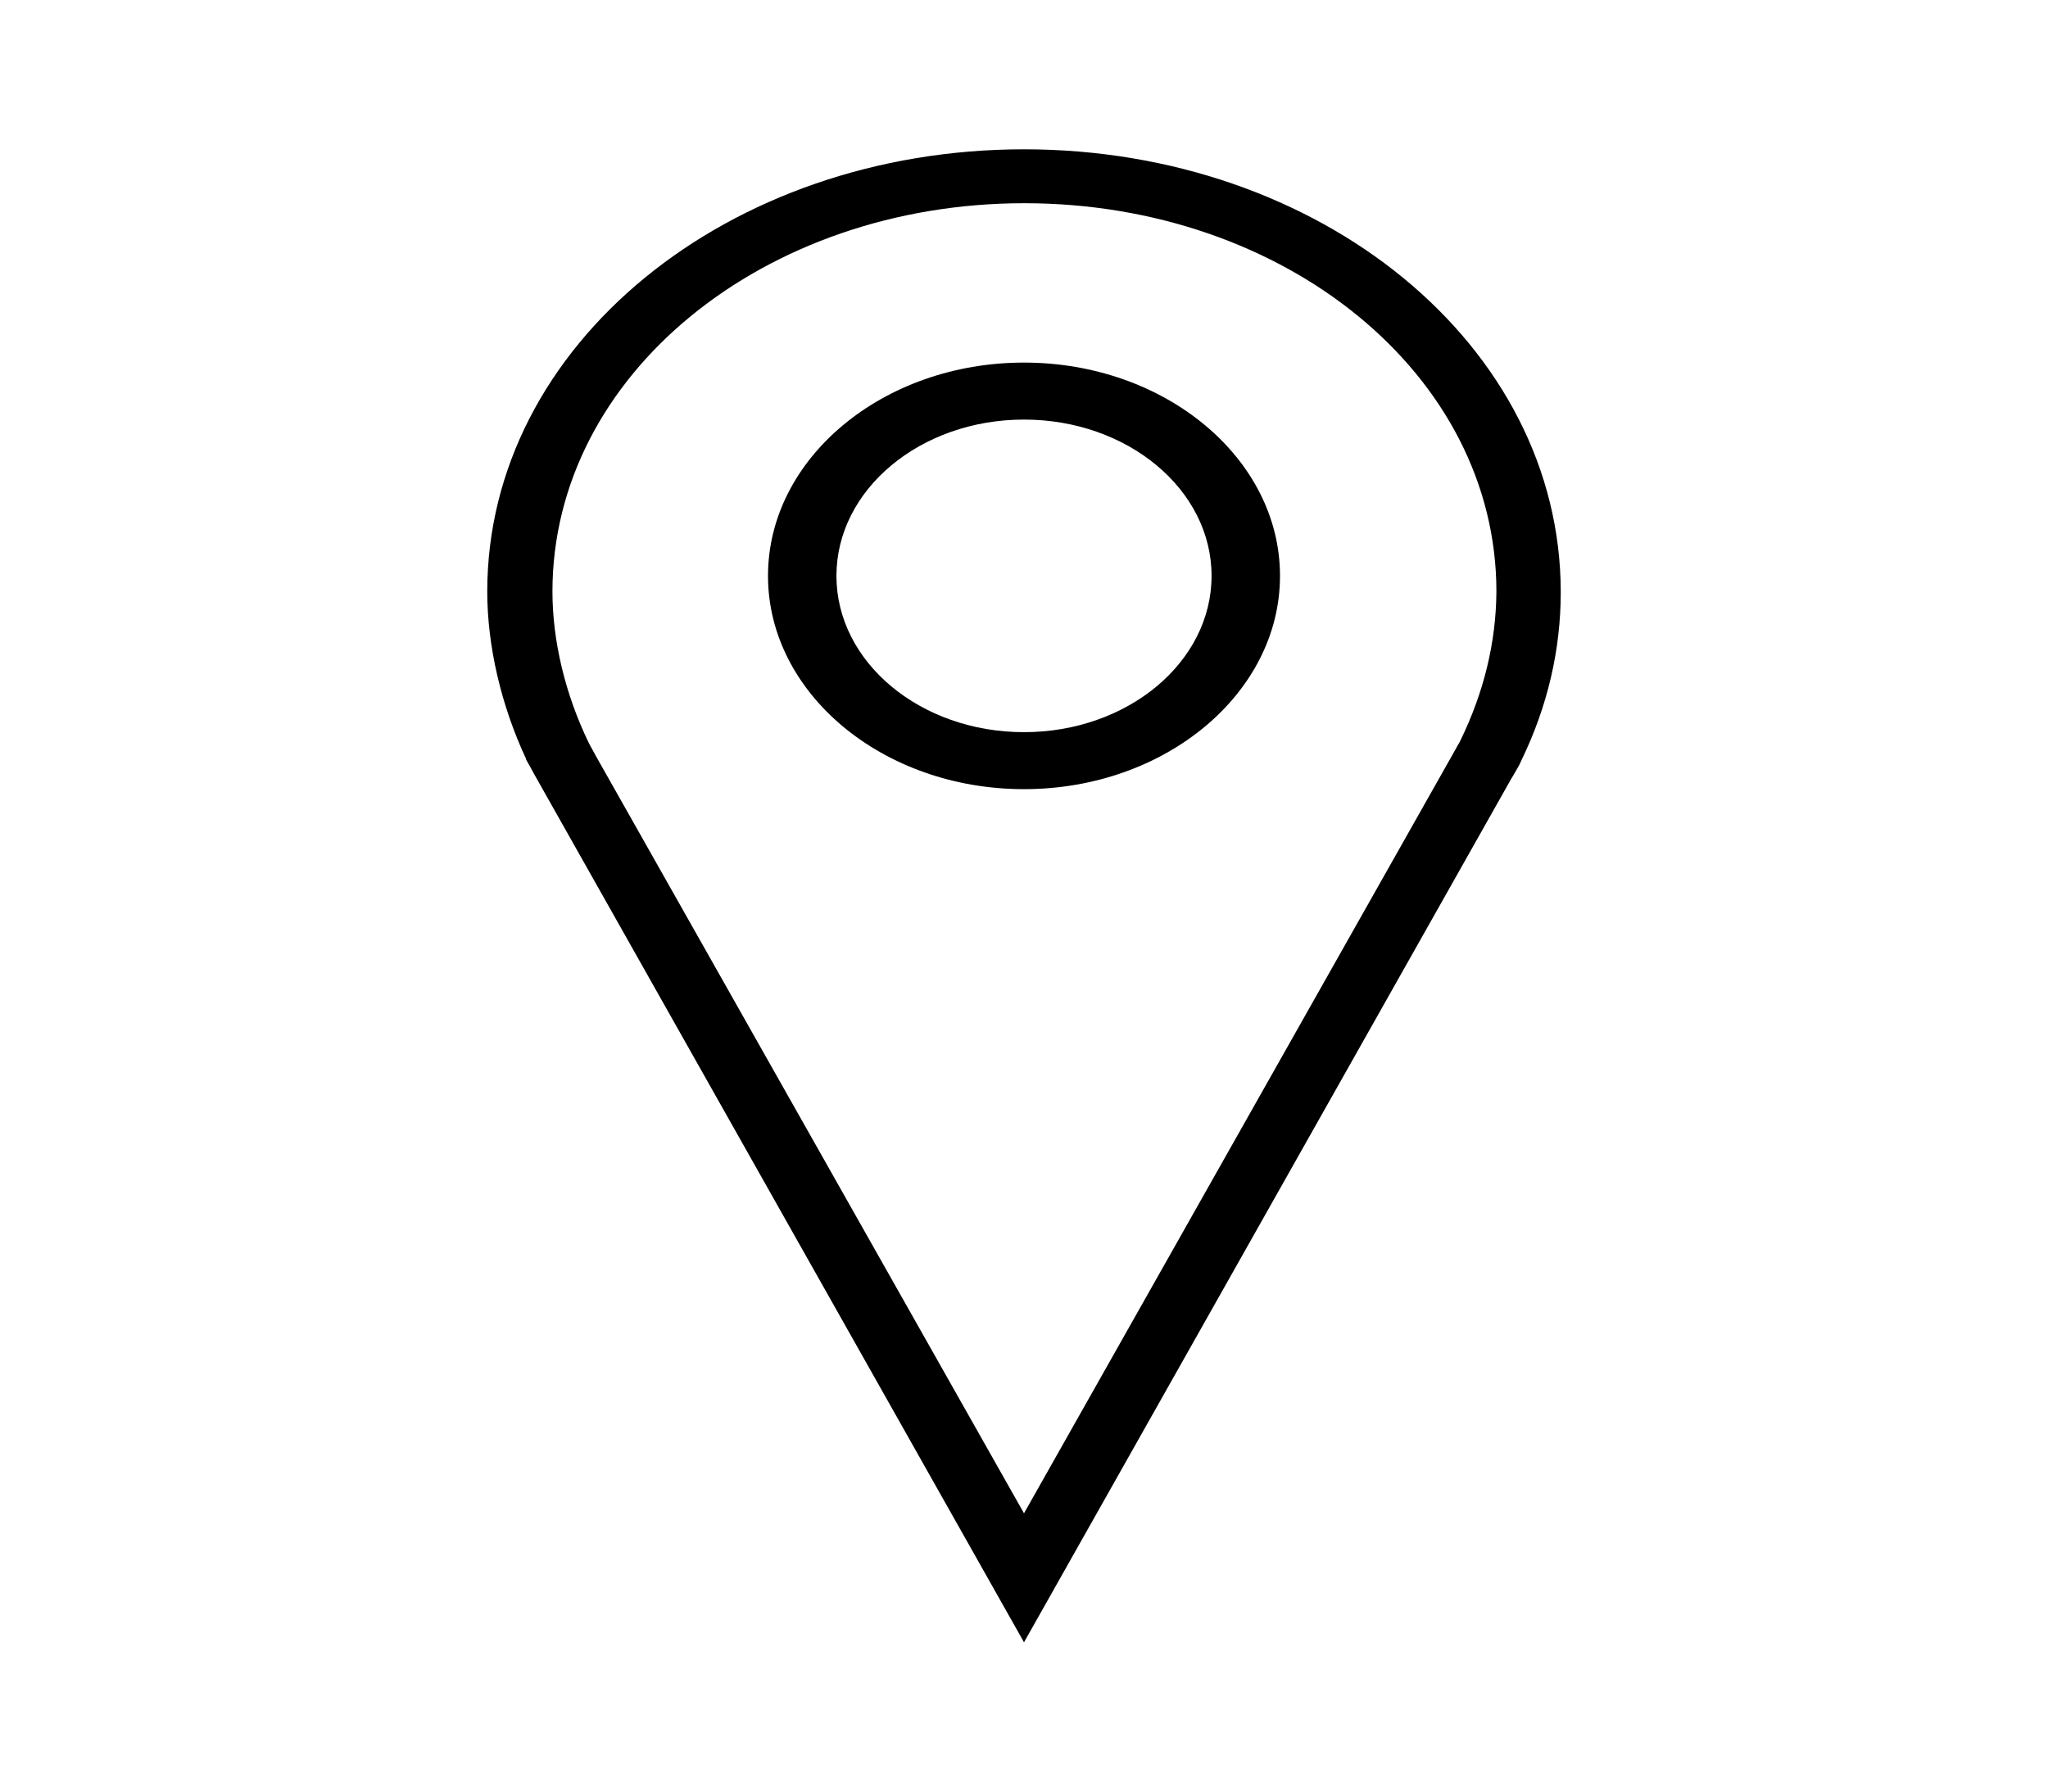 <svg xmlns="http://www.w3.org/2000/svg" width="16" height="14" viewBox="0 0 12 10" fill="none">
    <path d="M6 0.625C4.266 0.625 2.855 1.771 2.855 3.217C2.855 3.537 2.937 3.887 3.084 4.201H3.082L3.096 4.225C3.108 4.246 3.12 4.268 3.131 4.289L6 9.375L8.855 4.314L8.869 4.291C8.88 4.27 8.895 4.248 8.906 4.225L8.916 4.203C9.068 3.889 9.145 3.557 9.145 3.221C9.145 1.771 7.734 0.625 6 0.625ZM8.557 4.09L8.552 4.1C8.545 4.111 8.538 4.125 8.531 4.137L8.508 4.178L6 8.619L3.49 4.178L3.469 4.139C3.462 4.127 3.455 4.115 3.45 4.104C3.312 3.82 3.237 3.506 3.237 3.217C3.237 1.947 4.477 0.941 6.002 0.941C7.528 0.941 8.768 1.945 8.768 3.217C8.766 3.514 8.695 3.807 8.557 4.09Z" fill="black"/>
    <path d="M6 1.875C5.173 1.875 4.5 2.436 4.5 3.125C4.5 3.814 5.173 4.375 6 4.375C6.827 4.375 7.5 3.814 7.5 3.125C7.5 2.436 6.827 1.875 6 1.875ZM6 4.041C5.393 4.041 4.901 3.631 4.901 3.125C4.901 2.619 5.393 2.209 6 2.209C6.607 2.209 7.099 2.619 7.099 3.125C7.099 3.631 6.607 4.041 6 4.041Z" fill="black"/>
</svg>

